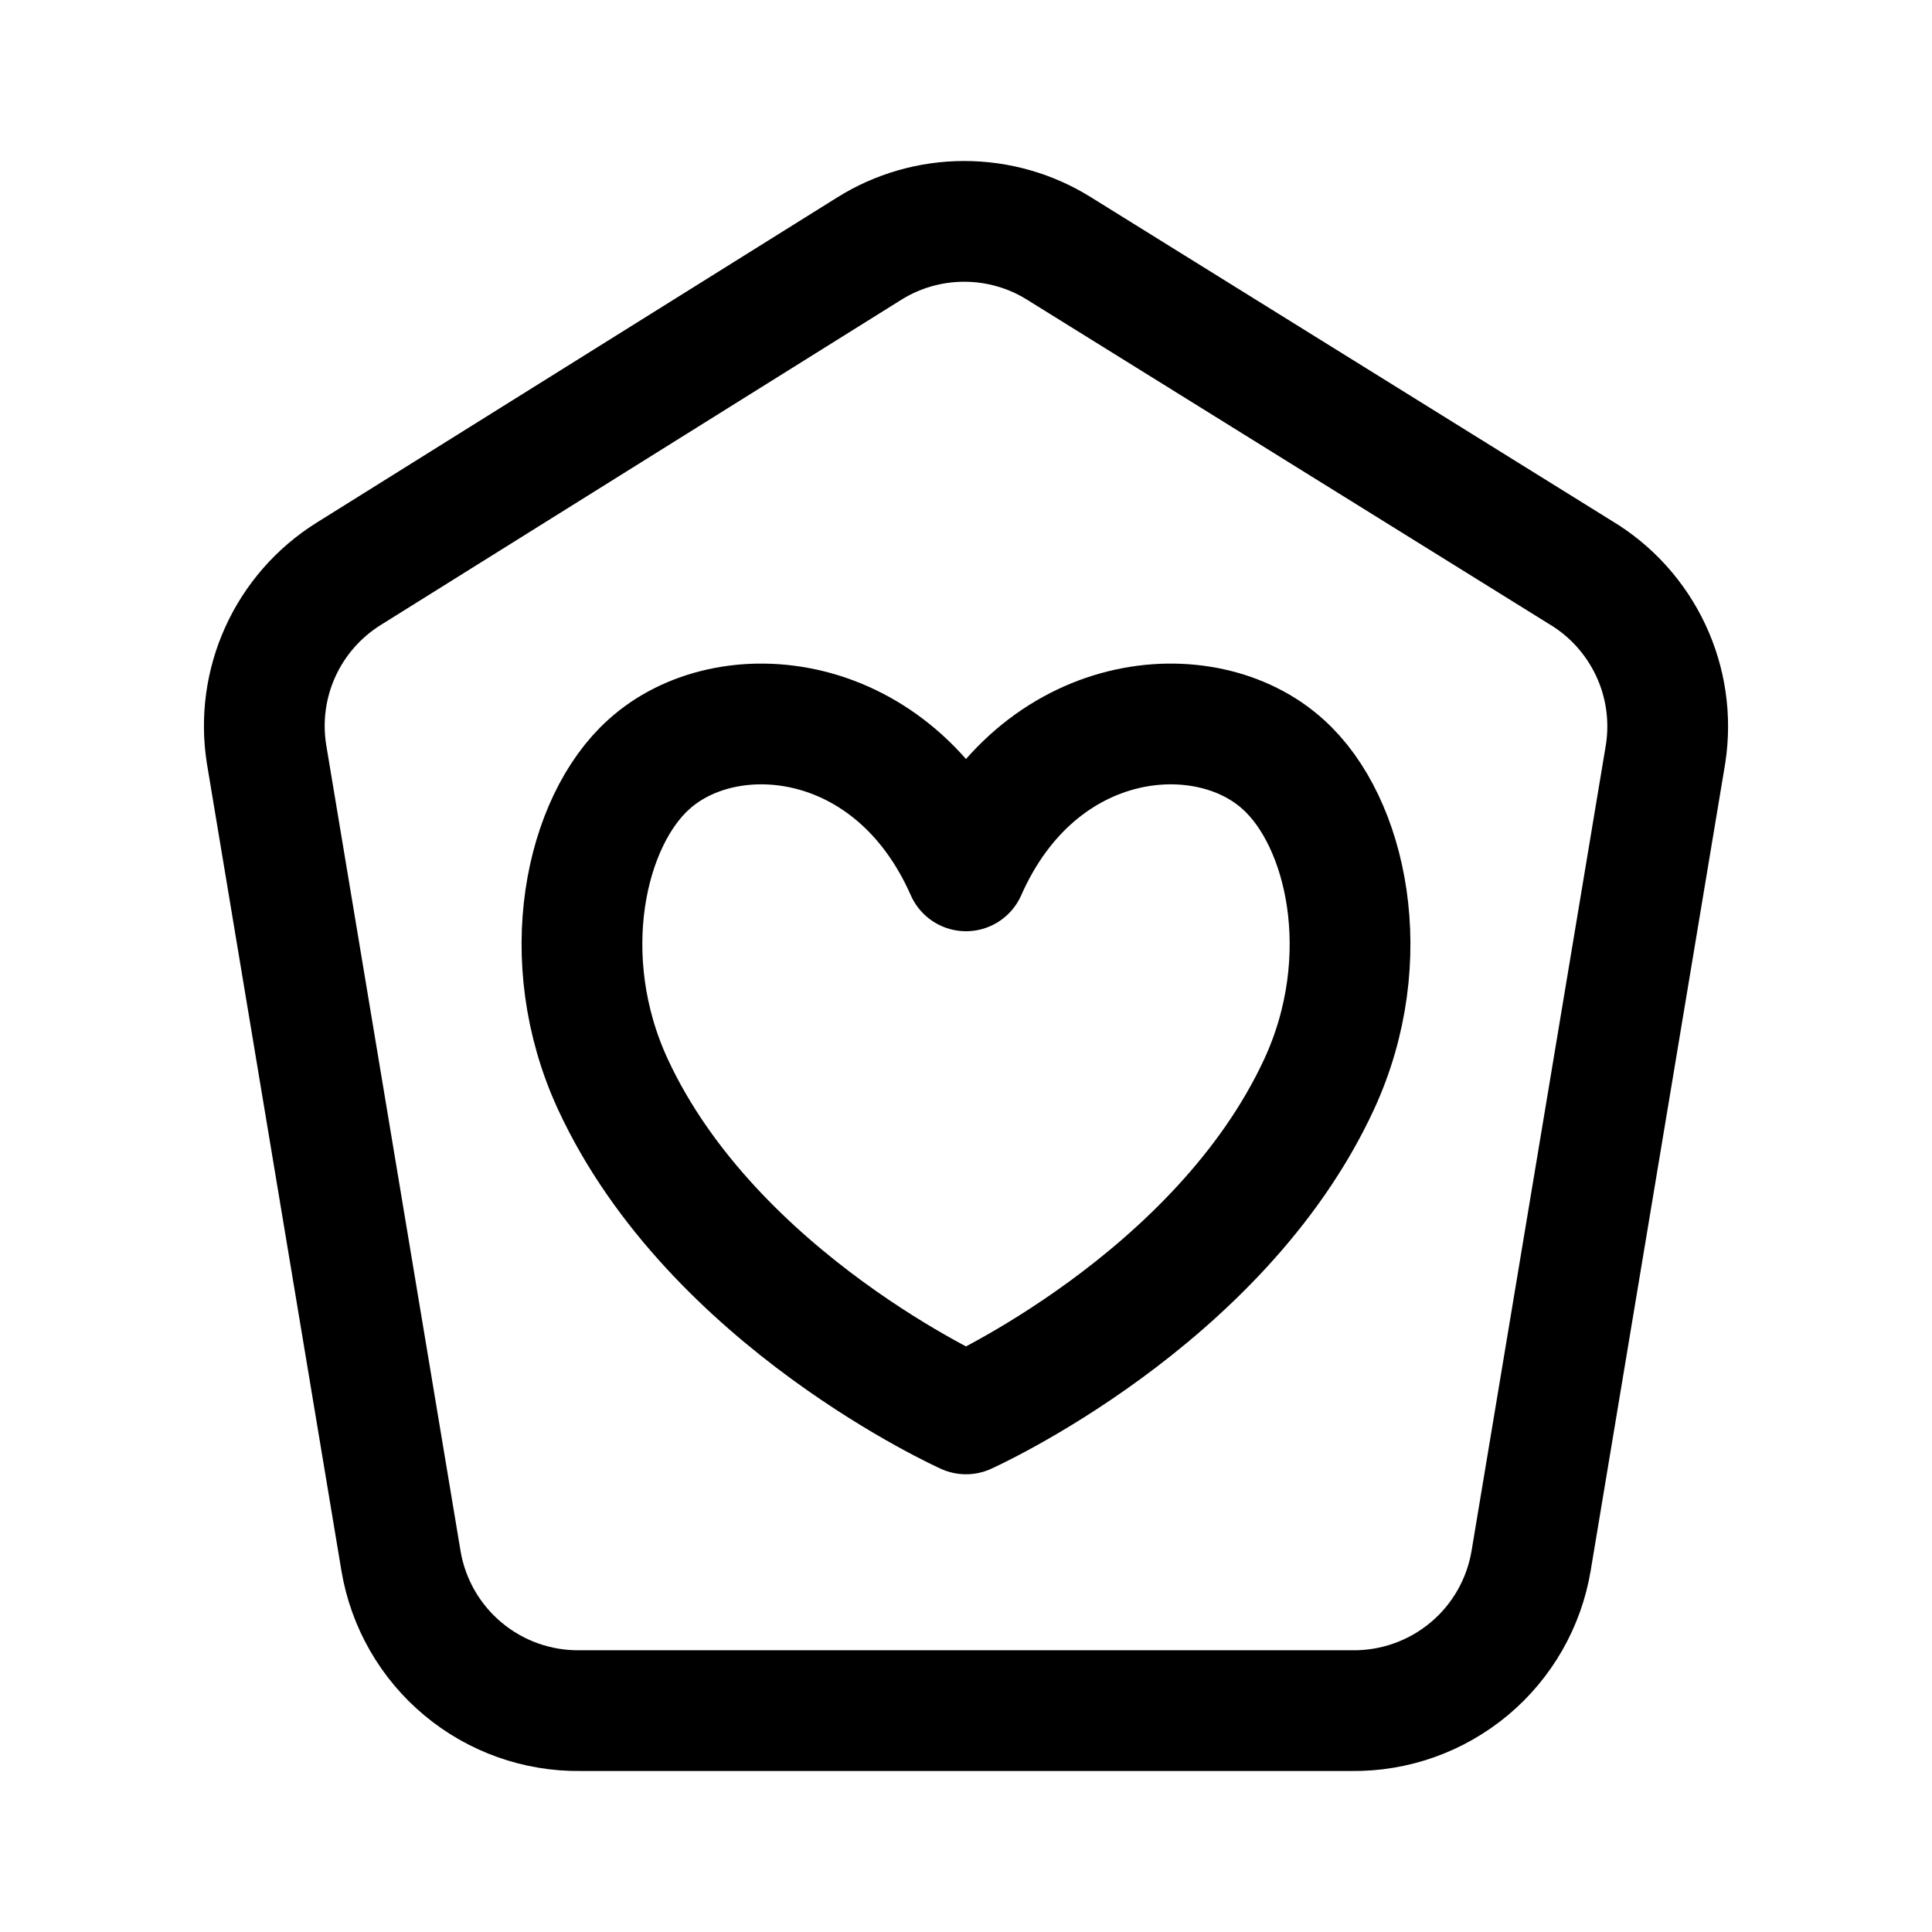 <svg width="24" height="24" viewBox="0 0 24 24" fill="none" xmlns="http://www.w3.org/2000/svg">
<path d="M19.633 7.111L13.159 3.089C12.805 2.867 12.396 2.75 11.978 2.75C11.56 2.75 11.151 2.867 10.797 3.089L4.324 7.133C3.956 7.365 3.663 7.7 3.483 8.096C3.303 8.492 3.243 8.932 3.31 9.362L4.981 19.389C5.069 19.914 5.342 20.391 5.751 20.732C6.159 21.073 6.677 21.257 7.209 21.25H16.791C17.324 21.257 17.841 21.073 18.25 20.732C18.659 20.391 18.932 19.914 19.02 19.389L20.691 9.362C20.758 8.924 20.694 8.476 20.505 8.075C20.316 7.674 20.013 7.338 19.633 7.111Z" stroke="black" stroke-width="1.5" stroke-linecap="round" stroke-linejoin="round"/>
<path d="M12 10.818C11.106 8.794 9.027 8.615 8.059 9.497C7.271 10.205 6.892 11.903 7.612 13.466C8.854 16.153 12 17.564 12 17.564C12 17.564 15.146 16.153 16.388 13.466C17.108 11.903 16.729 10.205 15.941 9.497C14.973 8.615 12.894 8.794 12 10.818Z" stroke="black" stroke-width="1.5" stroke-linecap="round" stroke-linejoin="round"/>
</svg>
